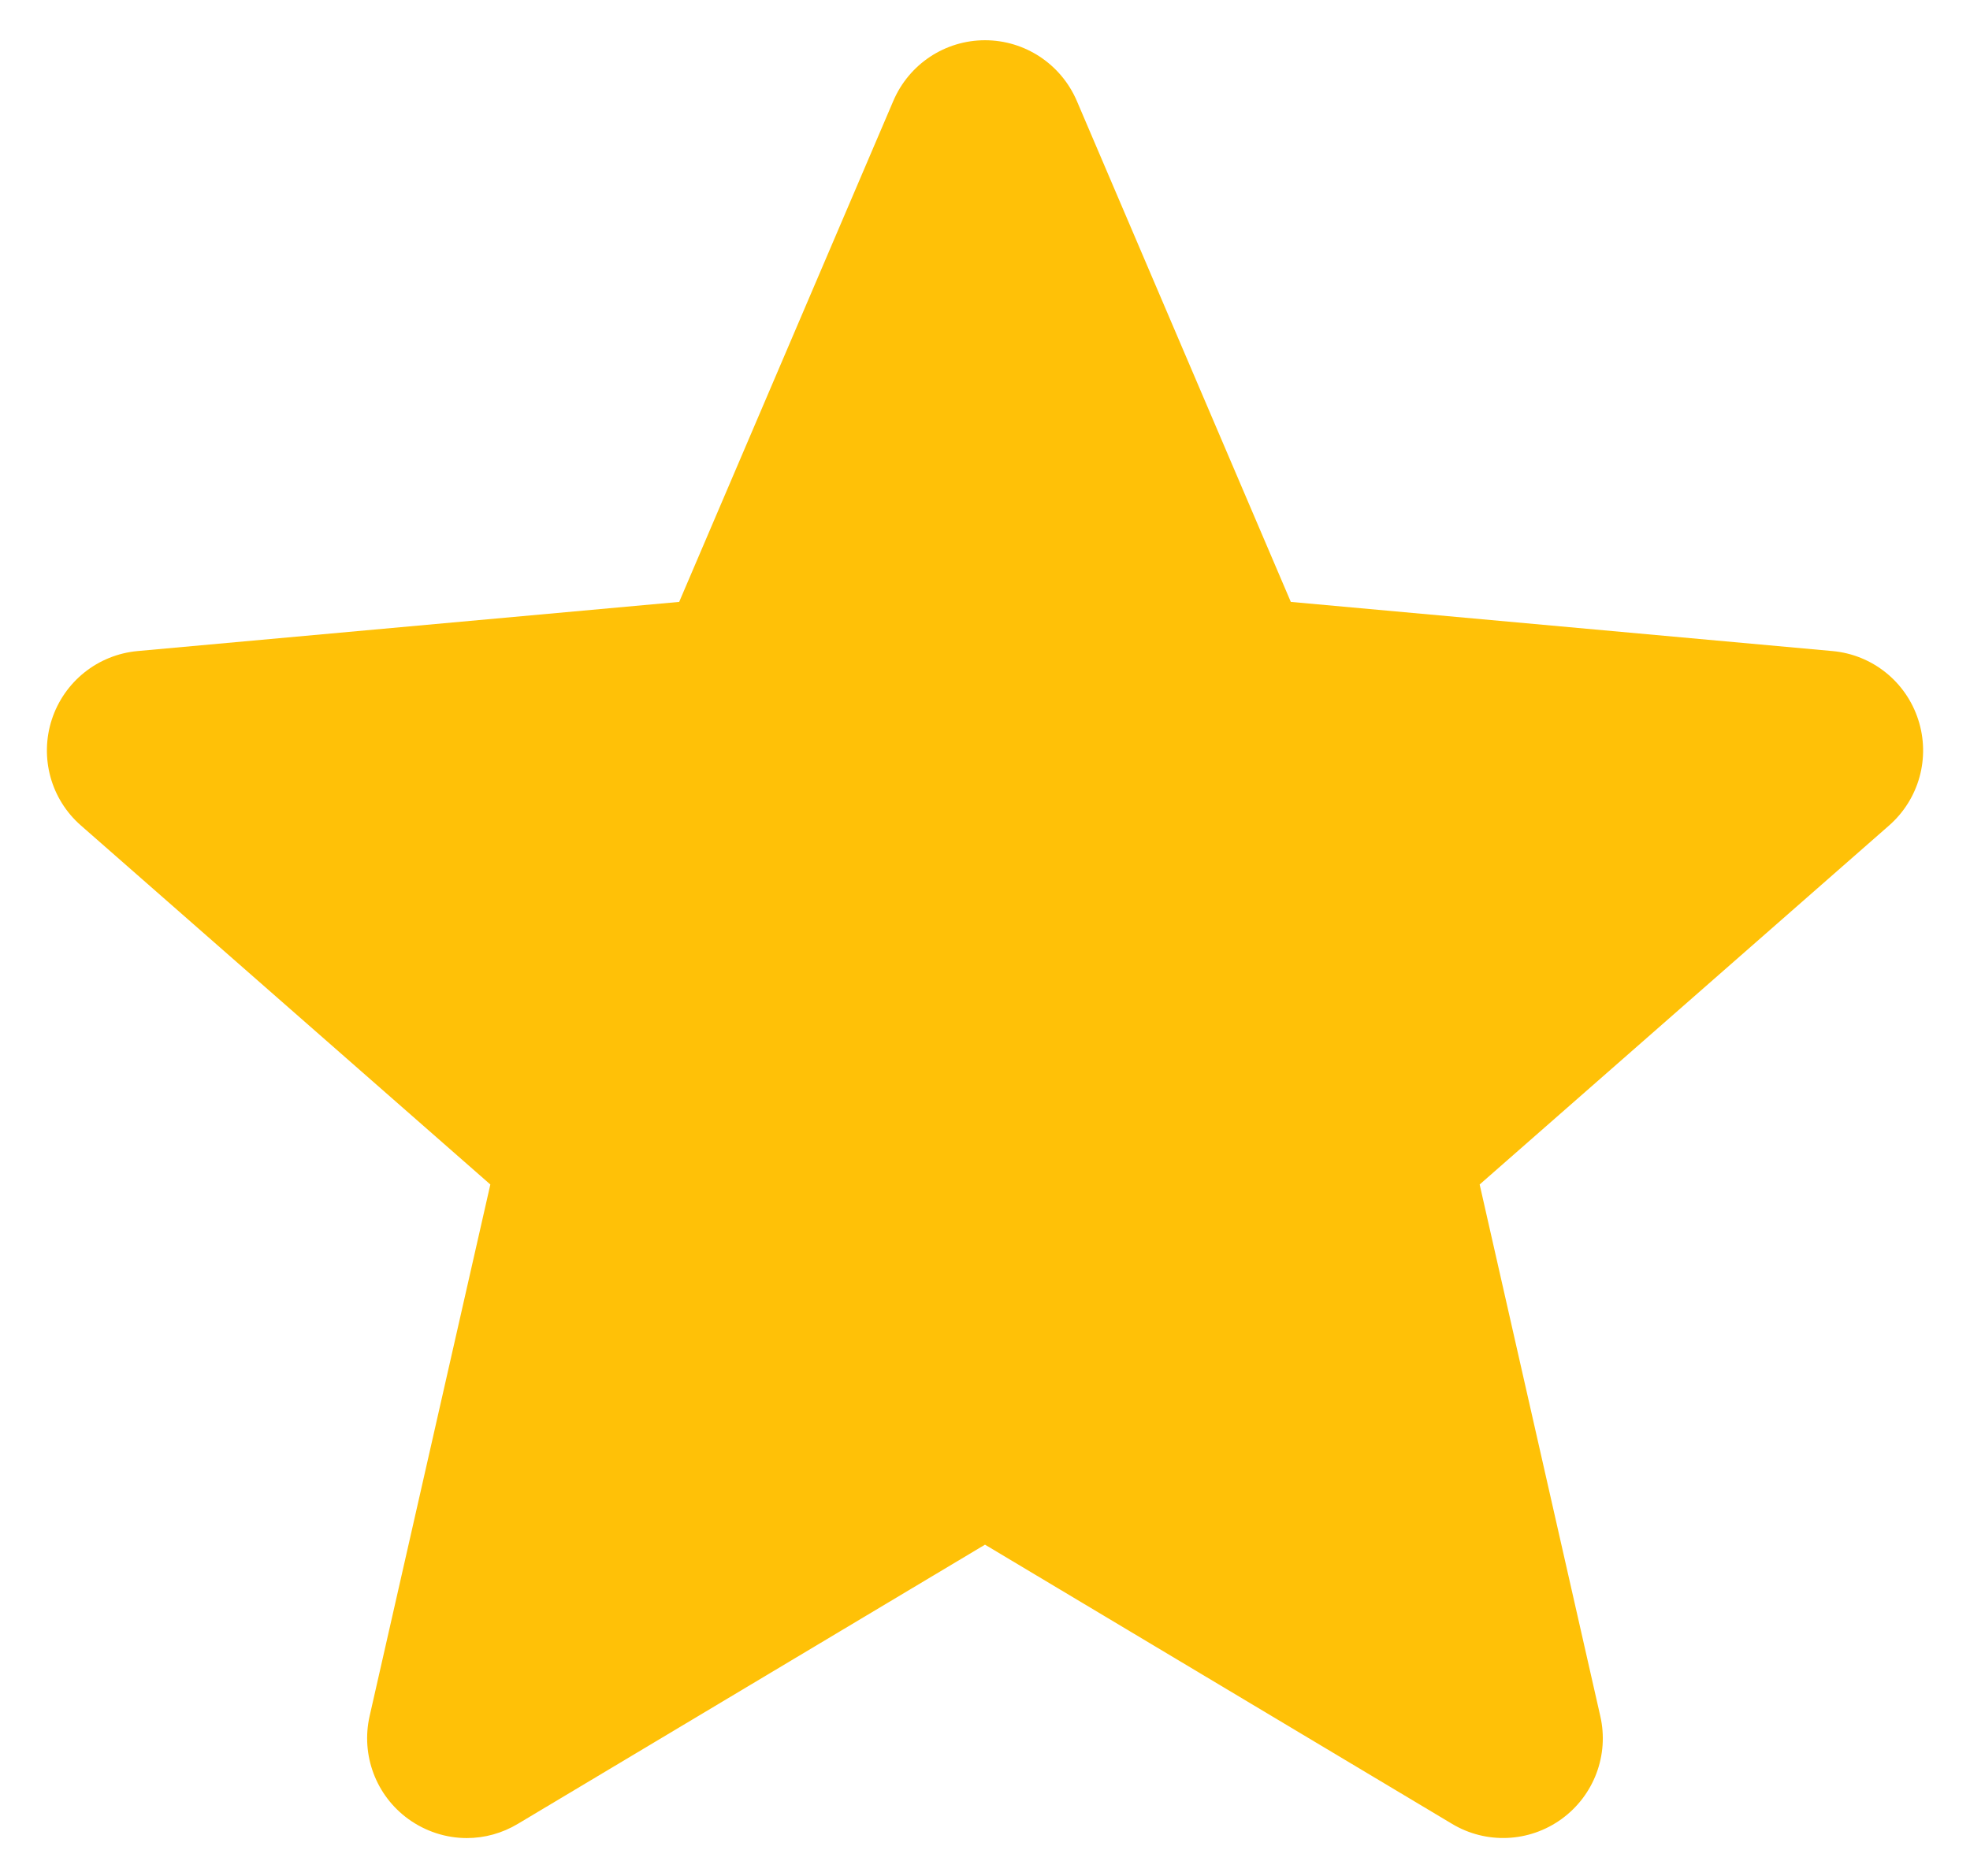 <svg width="21" height="20" viewBox="0 0 21 20" fill="none" xmlns="http://www.w3.org/2000/svg">
<g clip-path="url(#clip0_8_1756)">
<path d="M20.448 7.672C20.317 7.267 19.958 6.979 19.533 6.941L13.76 6.417L11.478 1.074C11.309 0.683 10.926 0.429 10.5 0.429C10.074 0.429 9.691 0.683 9.523 1.075L7.24 6.417L1.467 6.941C1.042 6.98 0.684 7.267 0.552 7.672C0.421 8.077 0.542 8.521 0.863 8.801L5.227 12.628L3.94 18.296C3.846 18.712 4.008 19.143 4.353 19.393C4.539 19.527 4.757 19.596 4.976 19.596C5.165 19.596 5.353 19.545 5.521 19.444L10.5 16.468L15.478 19.444C15.842 19.663 16.301 19.643 16.646 19.393C16.992 19.142 17.154 18.711 17.059 18.296L15.773 12.628L20.136 8.802C20.457 8.521 20.58 8.078 20.448 7.672Z" fill="#FFC107"/>
</g>
<defs>
<clipPath id="clip0_8_1756">
<rect width="20" height="20" fill="white" transform="translate(0.5)"/>
</clipPath>
</defs>
</svg>
